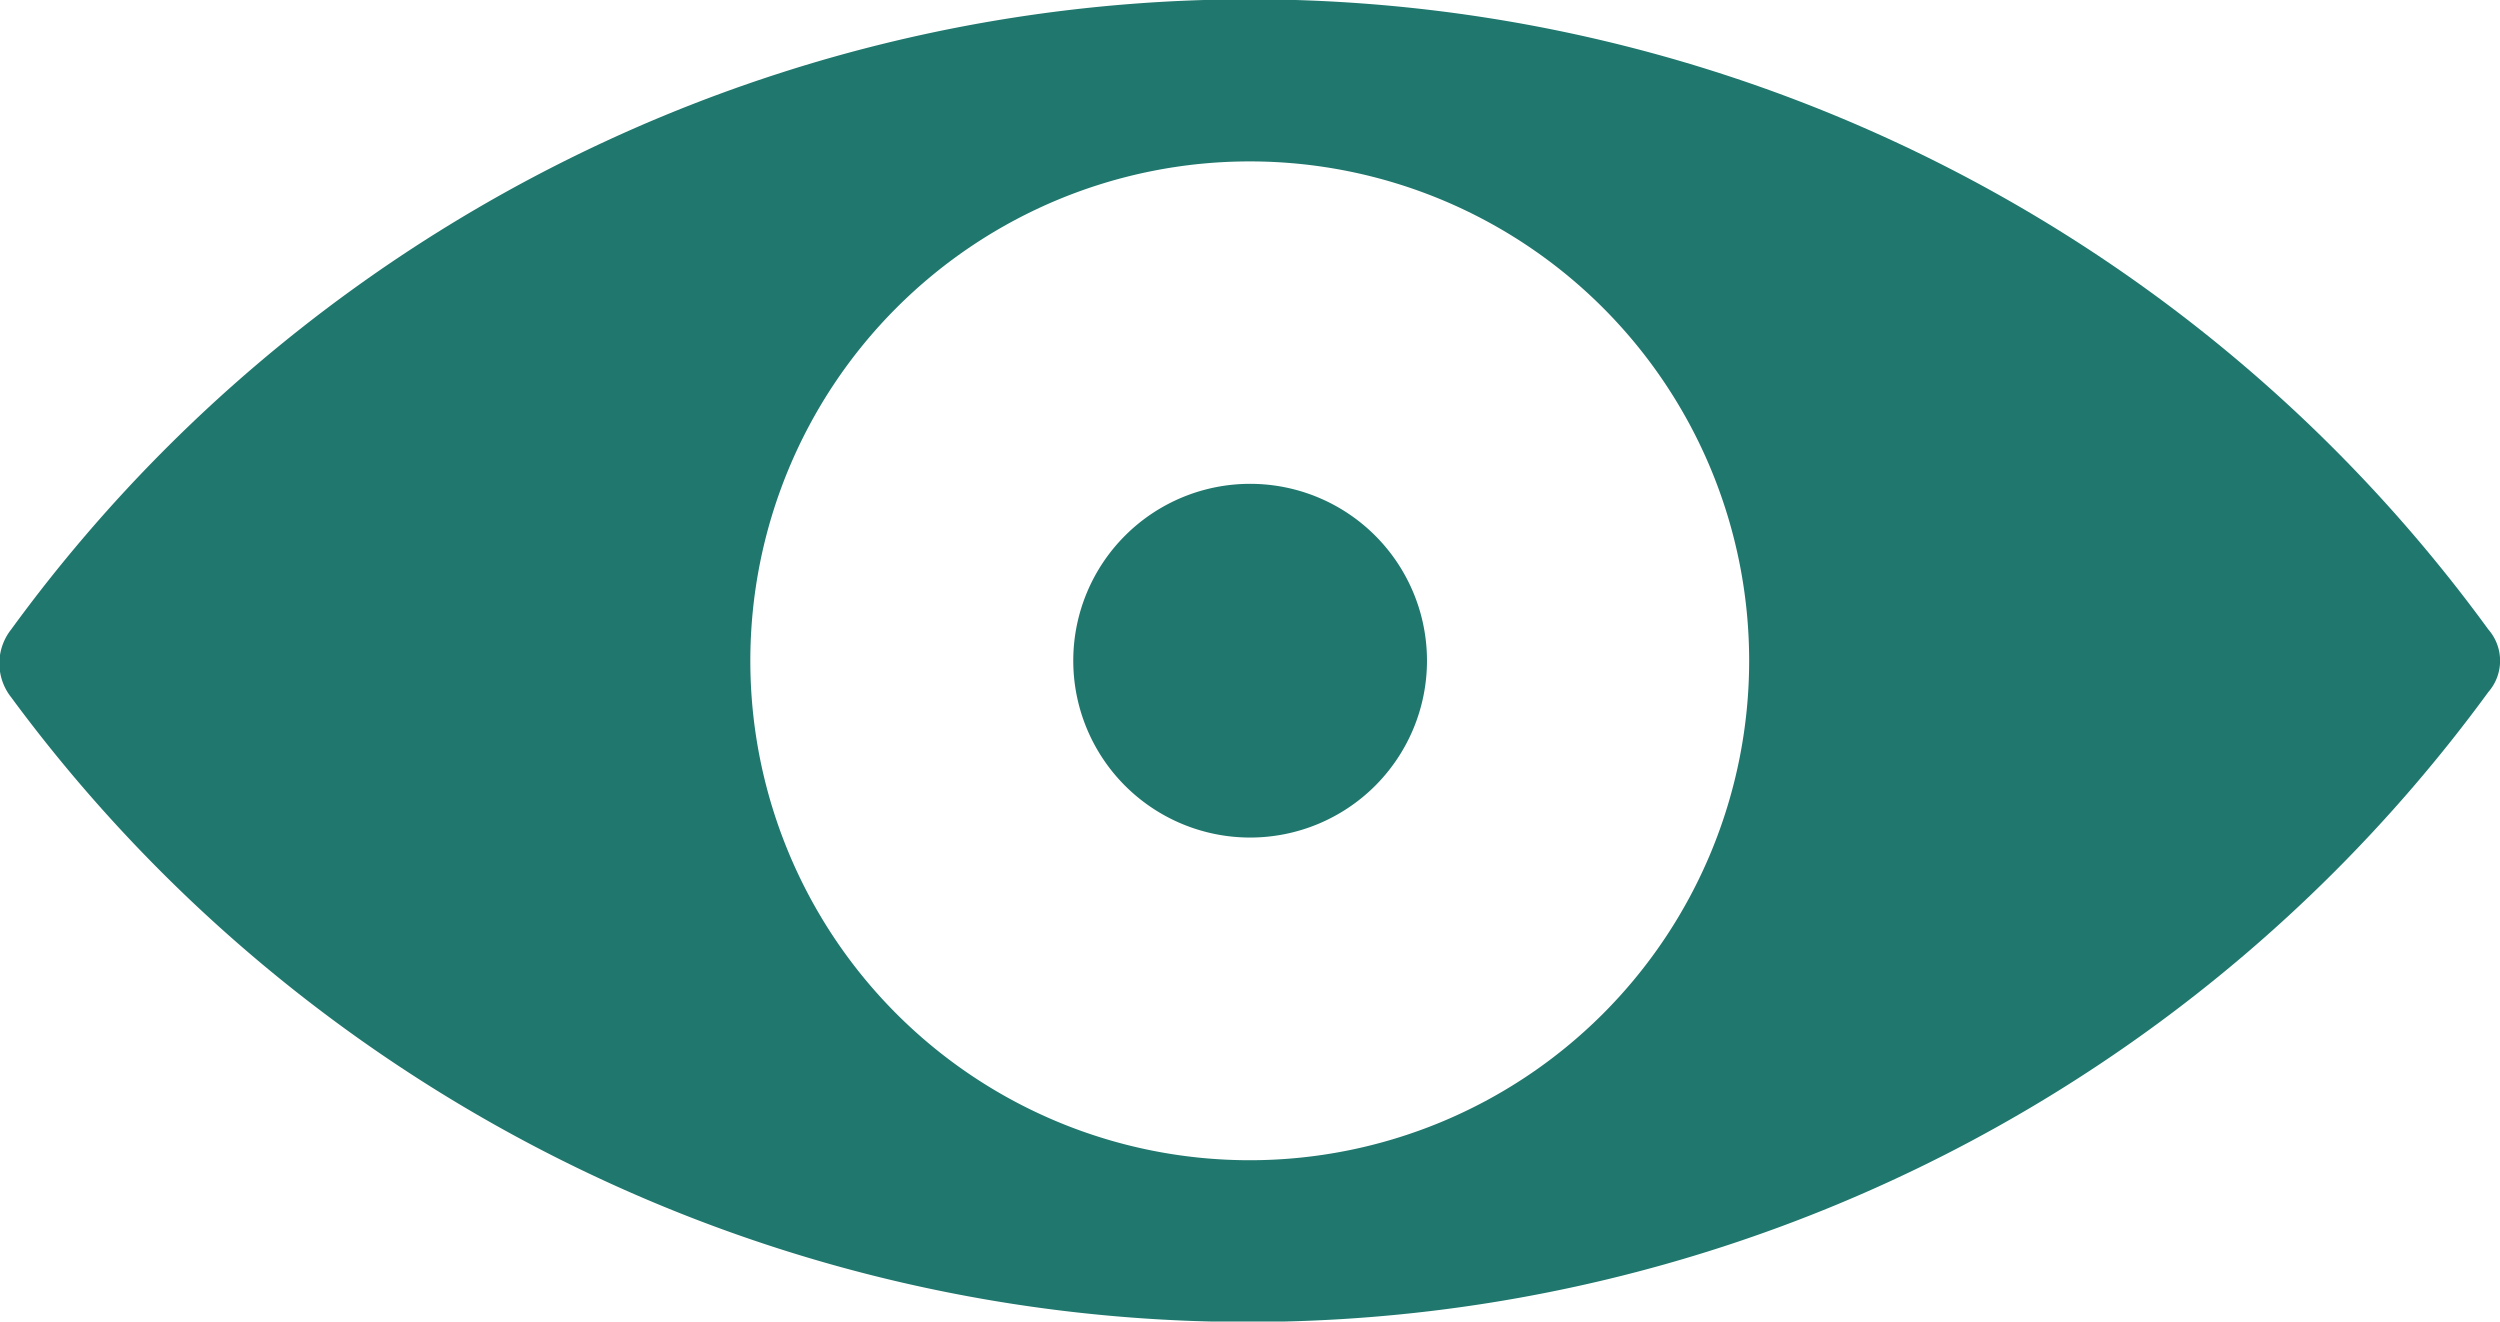<svg xmlns="http://www.w3.org/2000/svg" width="19.578" height="10.349" viewBox="0 0 19.578 10.349">
  <g id="noun-view-1863827" transform="translate(-91.267 -143.23)">
    <path id="Path_66034" data-name="Path 66034" d="M110.754,148.16a12,12,0,0,0-19.4,0,.428.428,0,0,0,0,.53,12.032,12.032,0,0,0,19.4-.041.372.372,0,0,0,0-.489Zm-9.7,4.156a3.911,3.911,0,1,1,3.911-3.911A3.912,3.912,0,0,1,101.056,152.316Z" fill="#20776e"/>
    <path id="Path_66035" data-name="Path 66035" d="M316.157,244.768a1.385,1.385,0,1,1-1.385-1.385,1.385,1.385,0,0,1,1.385,1.385" transform="translate(-213.715 -96.364)" fill="#20776e"/>
  </g>
</svg>

